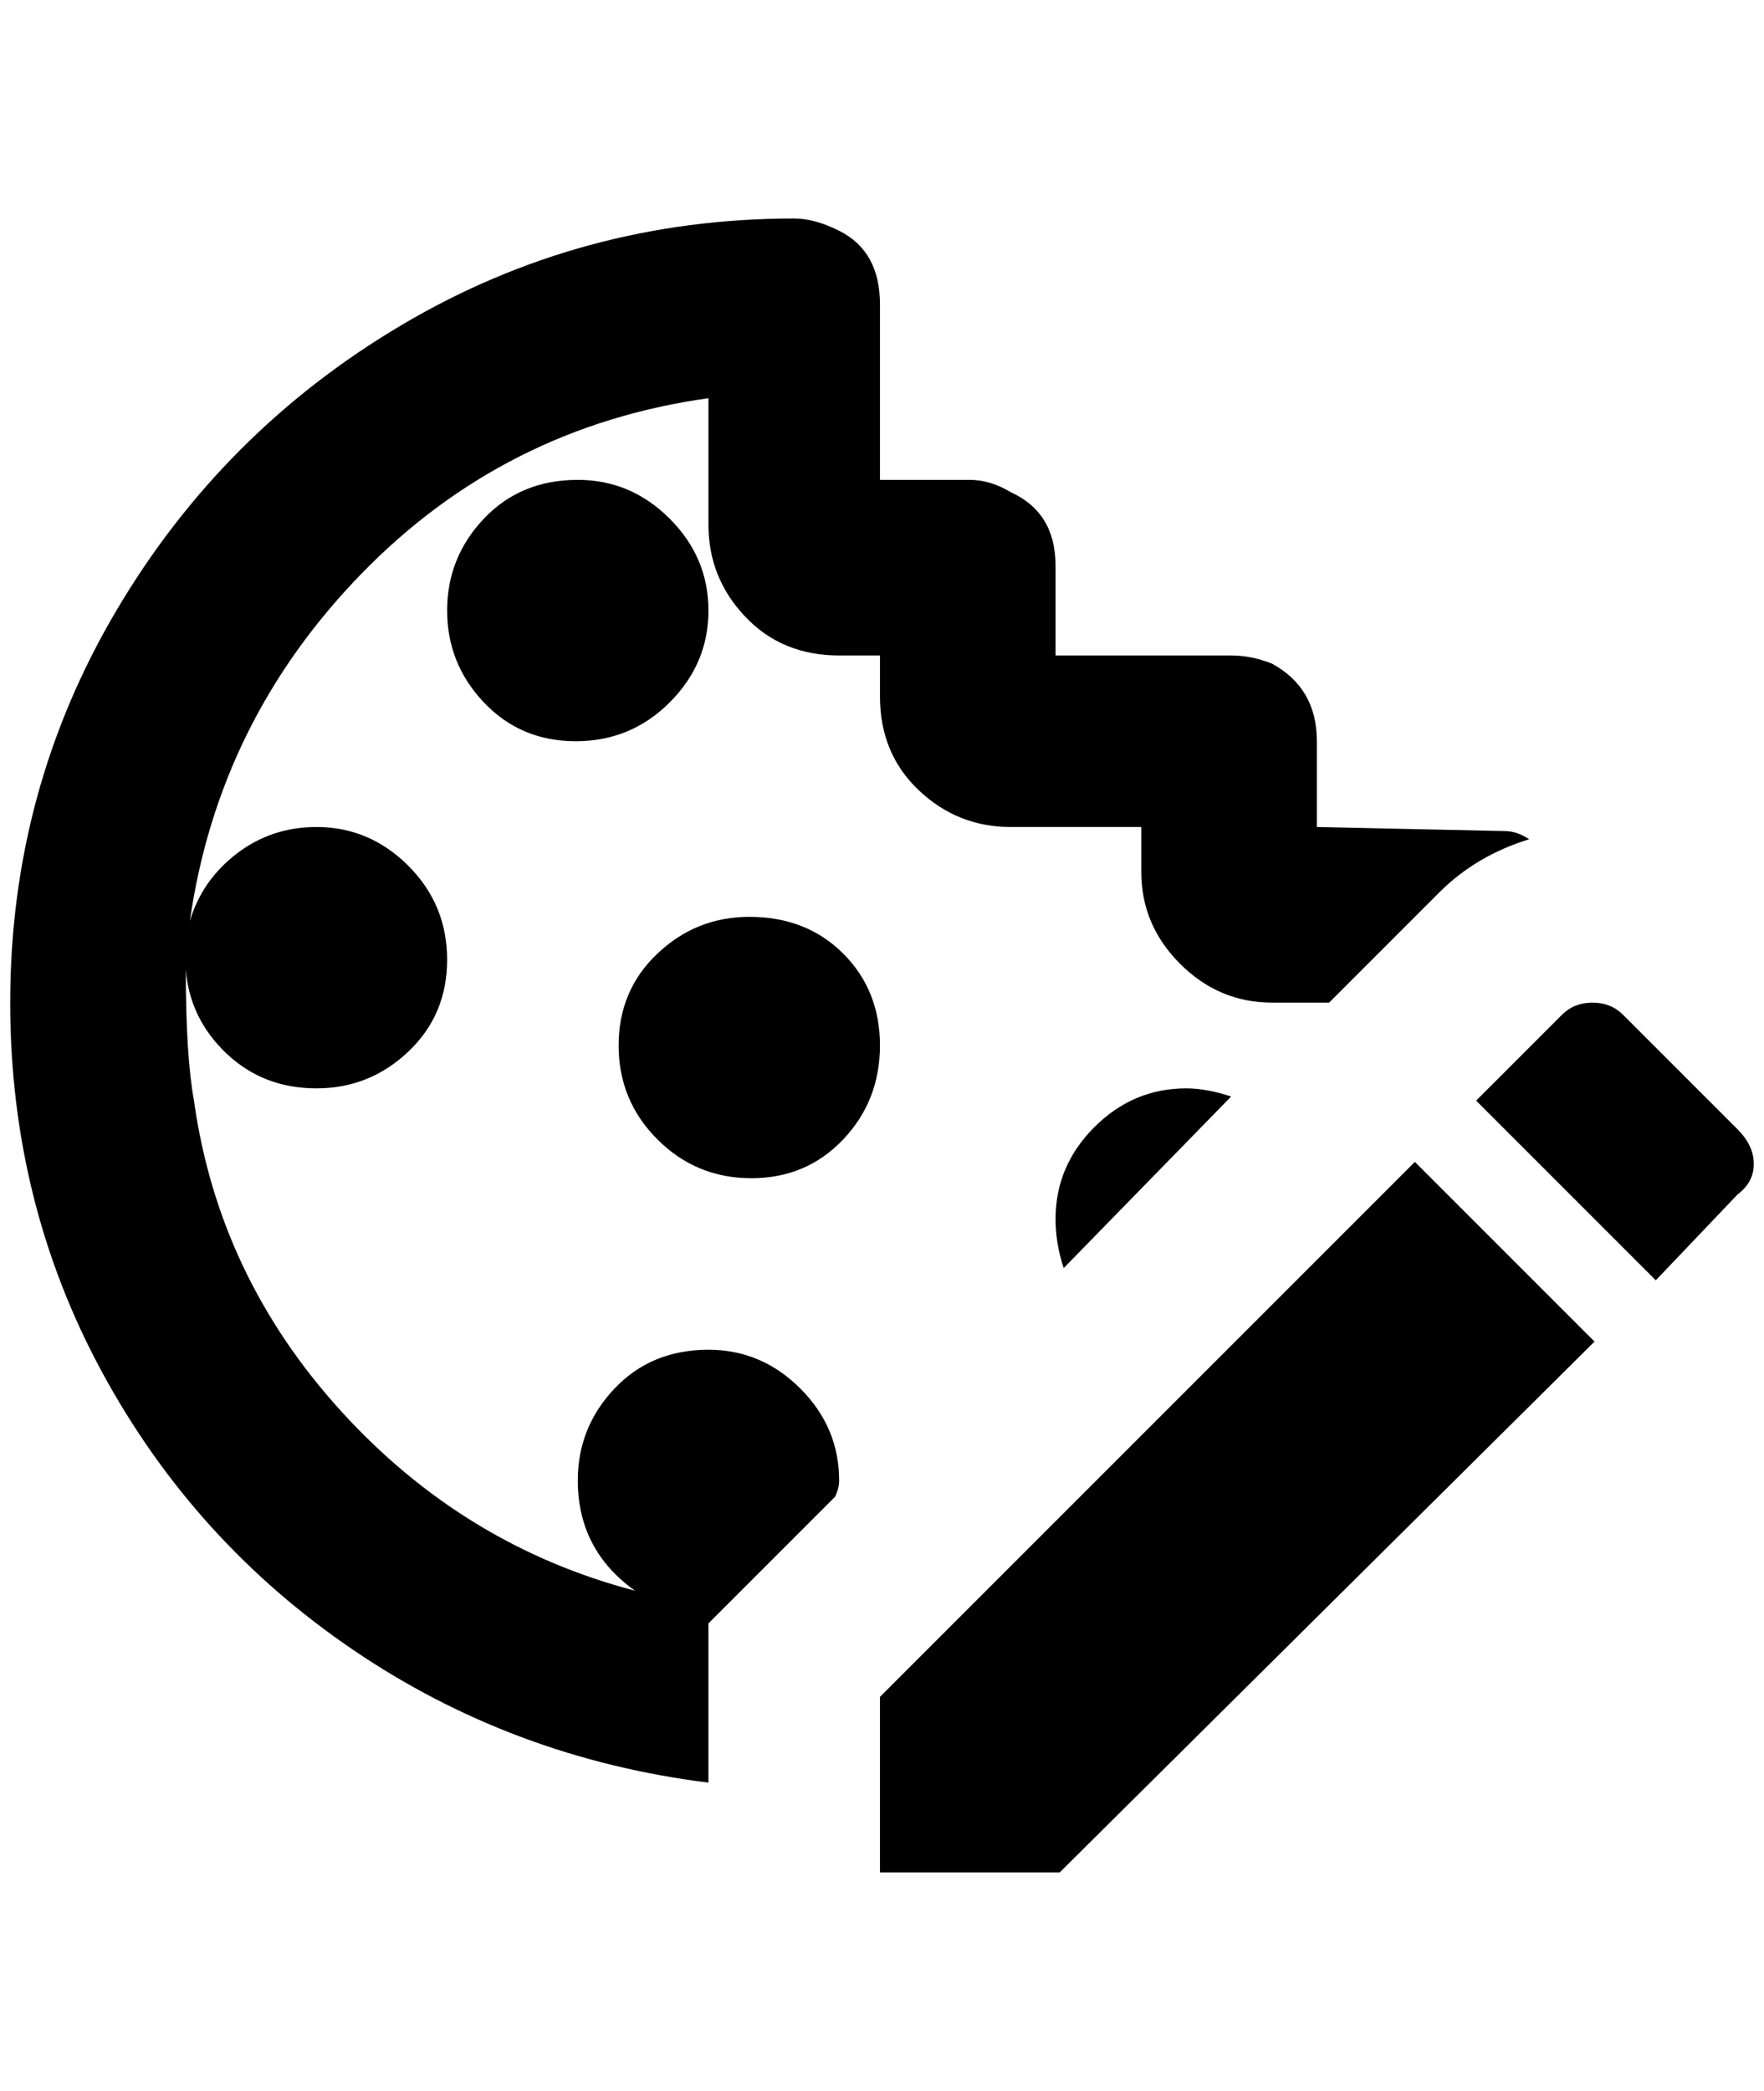 <?xml version="1.0" standalone="no"?>
<!DOCTYPE svg PUBLIC "-//W3C//DTD SVG 1.1//EN" "http://www.w3.org/Graphics/SVG/1.1/DTD/svg11.dtd" >
<svg xmlns="http://www.w3.org/2000/svg" xmlns:xlink="http://www.w3.org/1999/xlink" version="1.1" viewBox="-10 0 1728 2048">
   <path fill="currentColor"
d="M556 470q52 0 90 38t38 90t-38 90t-92 38t-90 -38t-36 -90t36 -90t92 -38zM724 898q-52 0 -90 36t-38 90t38 92t92 38t90 -38t36 -92t-36 -90t-92 -36zM684 1322q-56 0 -92 38t-36 90q0 68 56 108q-168 -44 -288 -176t-144 -304q-8 -44 -8 -128q4 48 40 82t88 34t90 -36
t38 -90t-38 -92t-90 -38q-44 0 -78 26t-46 66q28 -196 168 -340t340 -172v124q0 52 36 90t92 38h40v40q0 56 38 92t90 36h128v44q0 52 38 90t90 38h56l108 -108q36 -36 88 -52q-12 -8 -24 -8l-184 -4v-84q0 -52 -44 -76q-20 -8 -40 -8h-172v-88q0 -52 -44 -72
q-20 -12 -40 -12h-88v-172q0 -52 -40 -72q-24 -12 -44 -12q-208 0 -384 104t-280 280t-104 384q0 196 90 362t246 272t348 130v-156l124 -124q4 -8 4 -16q0 -52 -38 -90t-90 -38zM1024 1194q0 24 8 48l164 -168q-24 -8 -44 -8q-52 0 -90 38t-38 90zM1692 1106l-112 -112
q-12 -12 -30 -12t-30 12l-84 84l176 176l80 -84q16 -12 16 -30t-16 -34zM852 1662v172h176l524 -520l-176 -176z" />
</svg>
